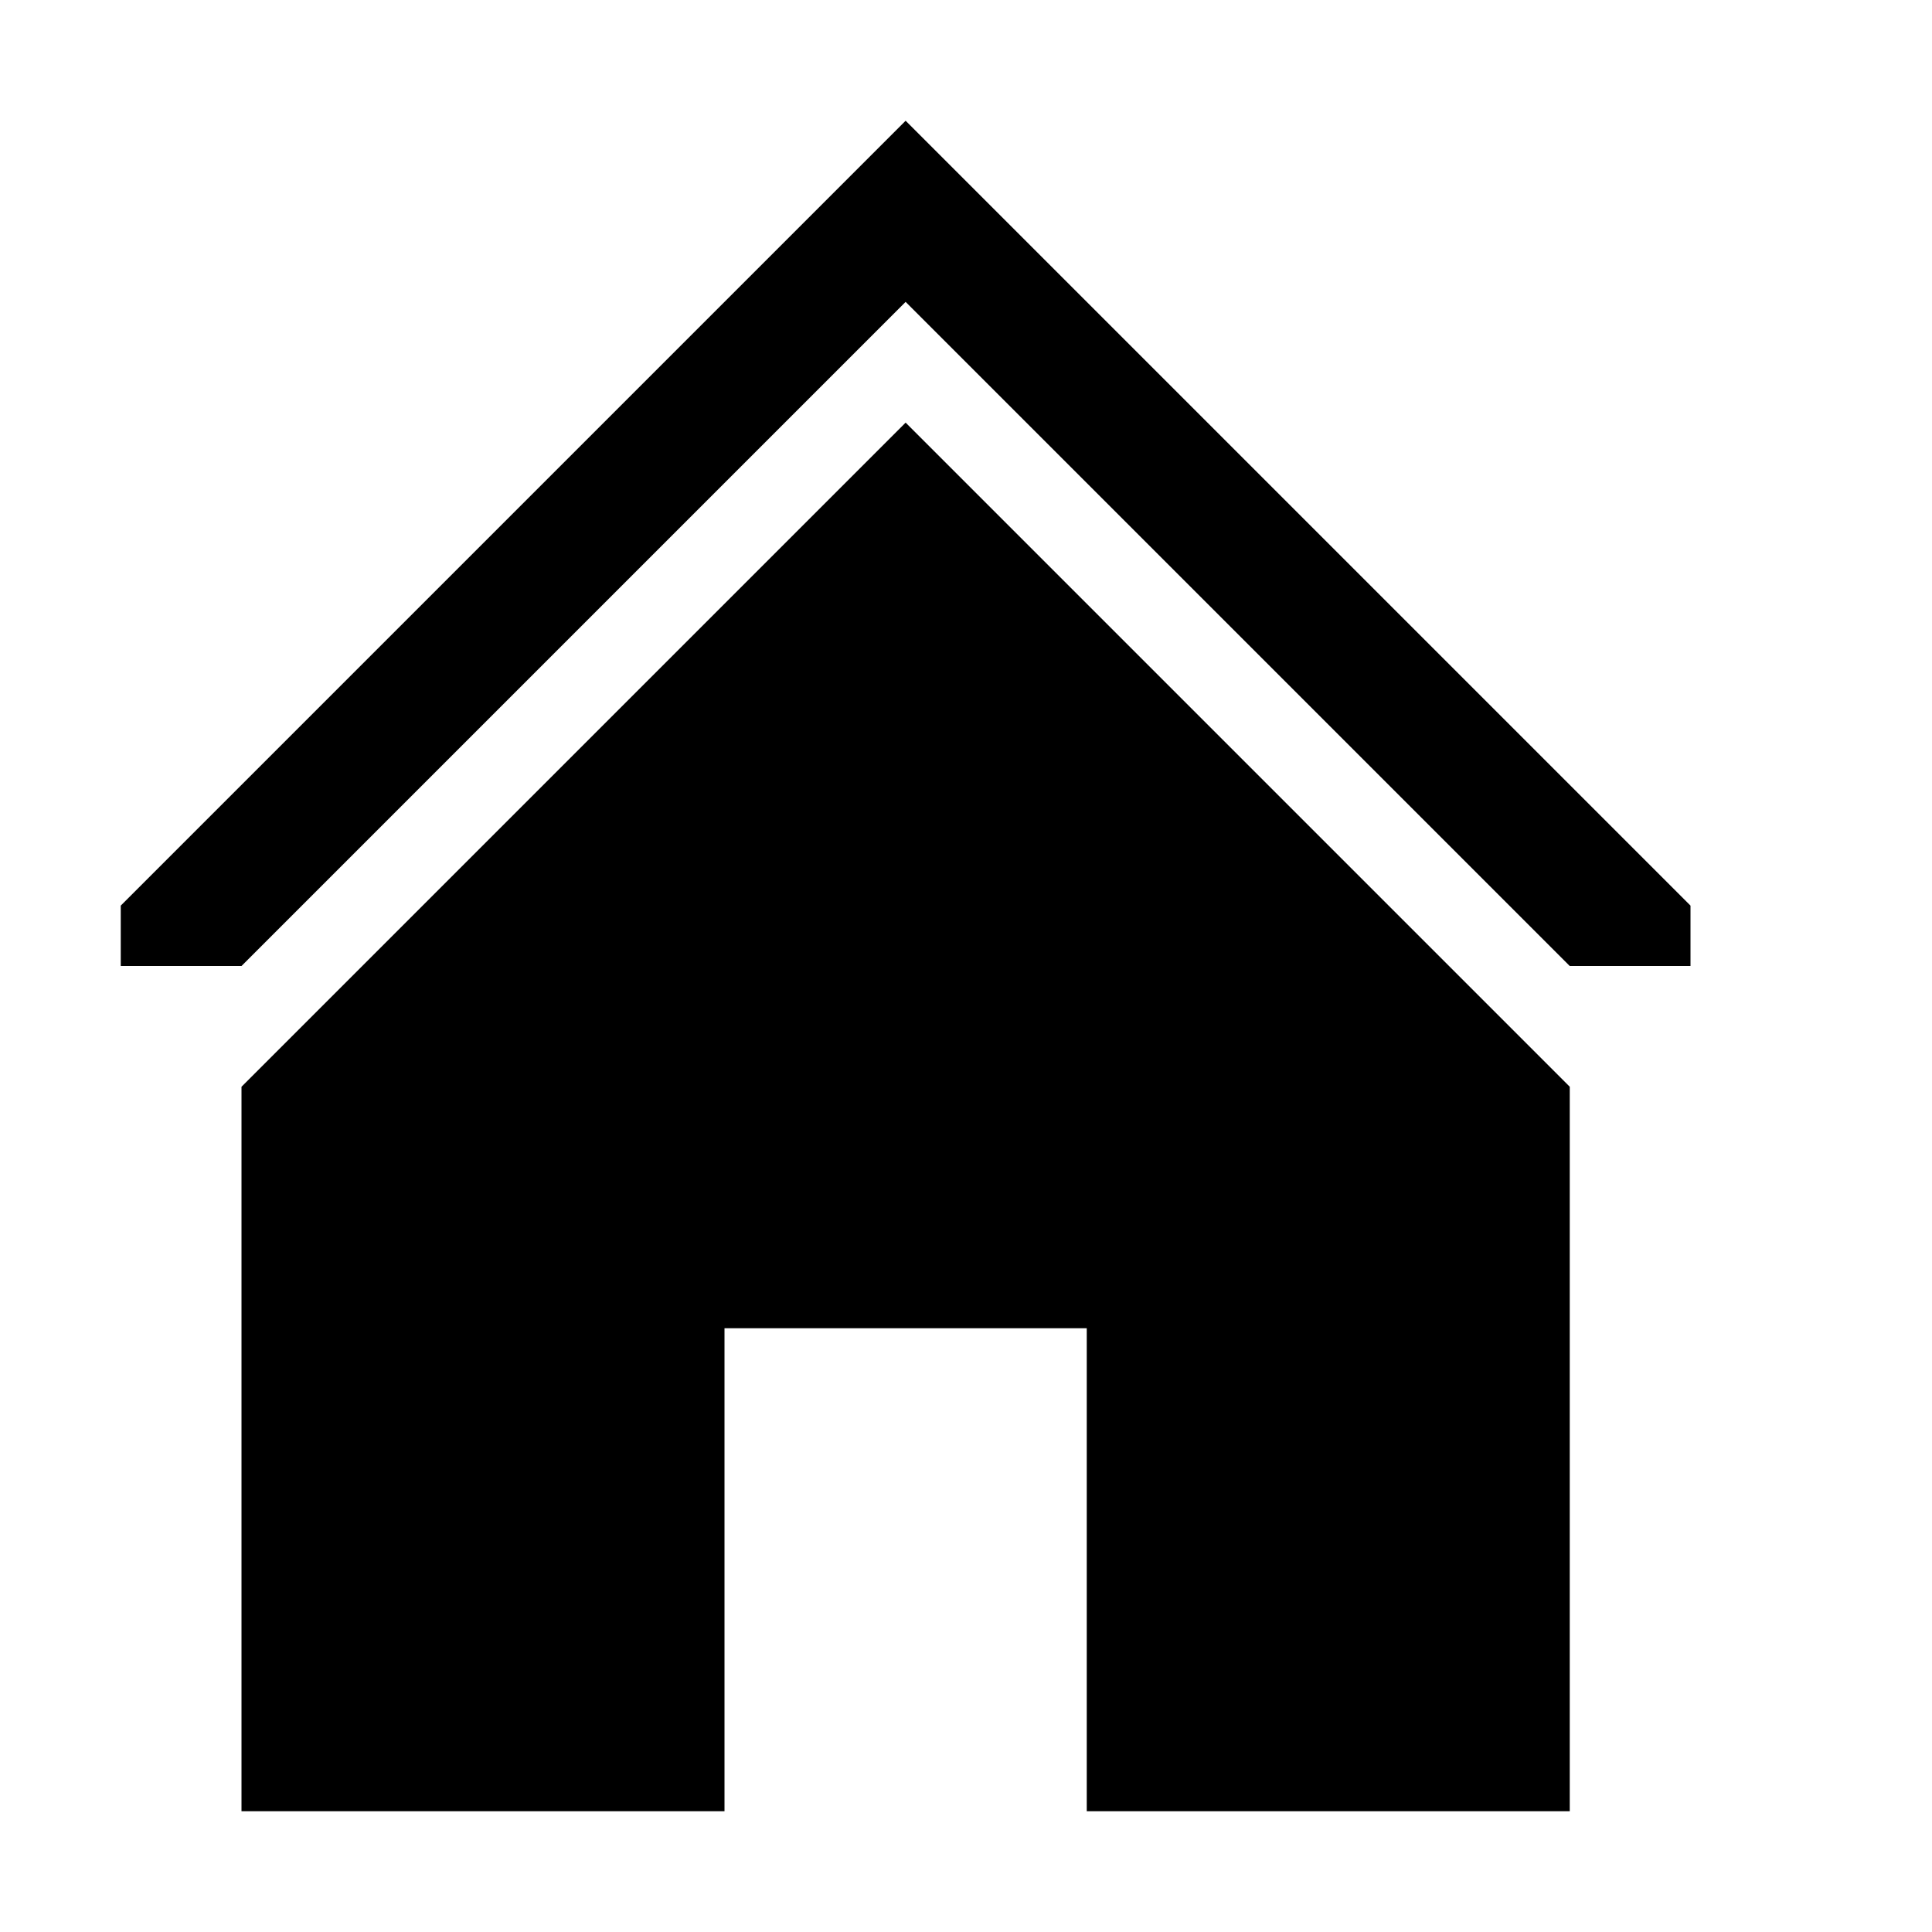 <?xml version="1.0" encoding="utf-8"?>
<!DOCTYPE svg PUBLIC "-//W3C//DTD SVG 1.1//EN" "http://www.w3.org/Graphics/SVG/1.1/DTD/svg11.dtd">
<svg aria-labelledby="title" version="1.1" xmlns="http://www.w3.org/2000/svg" xmlns:xlink="http://www.w3.org/1999/xlink" width="32" height="32" viewBox="0 0 32 32">
<title id="title" lang="en">House</title>

<path fill="currentColor" class="icons-background" d="M15 5l11 11h2v-1l-13-13-13 13v1h2l11-11zM12 22v8h-8v-12l11-11 11 11v12h-8v-8h-6z"></path>
</svg>
